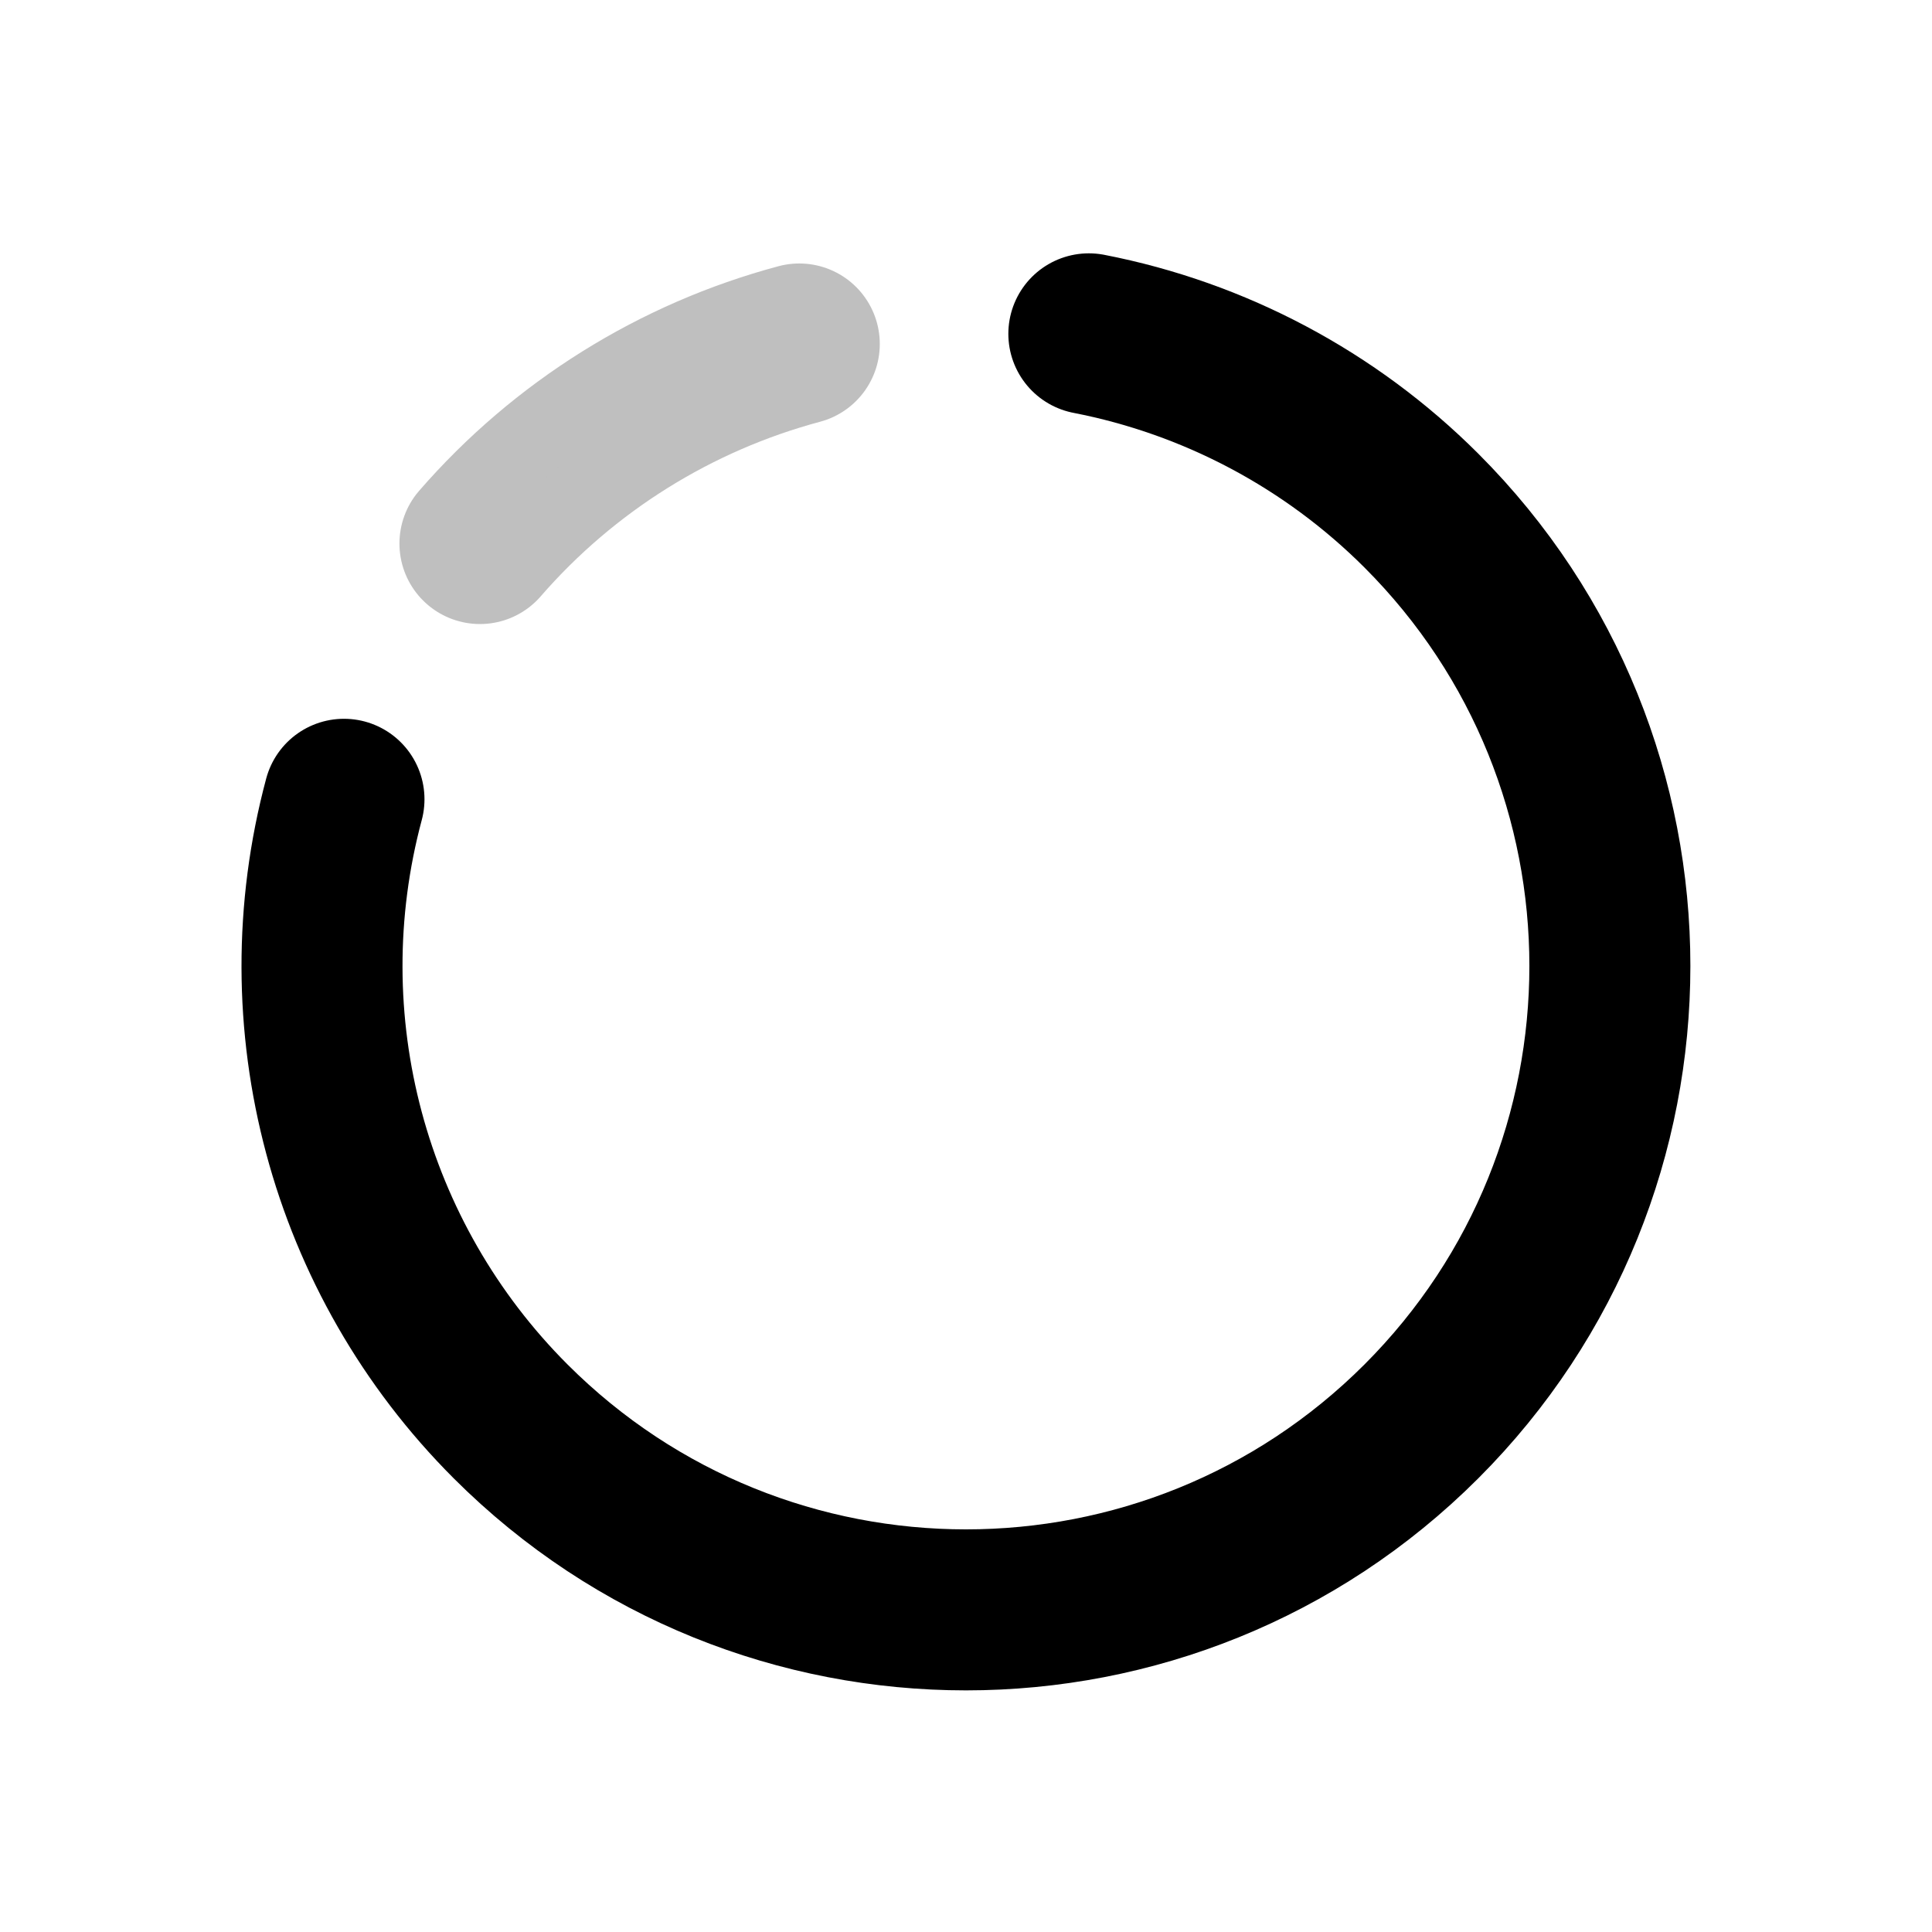 <svg viewBox="0 0 24 24" xmlns="http://www.w3.org/2000/svg" style="stroke-linecap:round;stroke-linejoin:round;stroke-miterlimit:1.5;stroke-width:2px" stroke="currentColor">
    <path d="M4.273,9.929c-0.74,2.761 0.049,5.707 2.07,7.728c3.122,3.122 8.192,3.122 11.314,-0c3.122,-3.122 3.122,-8.192 -0,-11.314c-1.127,-1.127 -2.566,-1.892 -4.131,-2.196c1.565,0.304 3.004,1.069 4.131,2.196c3.122,3.122 3.122,8.192 -0,11.314c-3.122,3.122 -8.192,3.122 -11.314,-0c-2.021,-2.021 -2.81,-4.967 -2.07,-7.728Z" />
    <path d="M9.929,4.273c-1.539,0.412 -2.921,1.275 -3.967,2.479c1.046,-1.204 2.428,-2.067 3.967,-2.479Z" style="opacity:.25" />
</svg>
